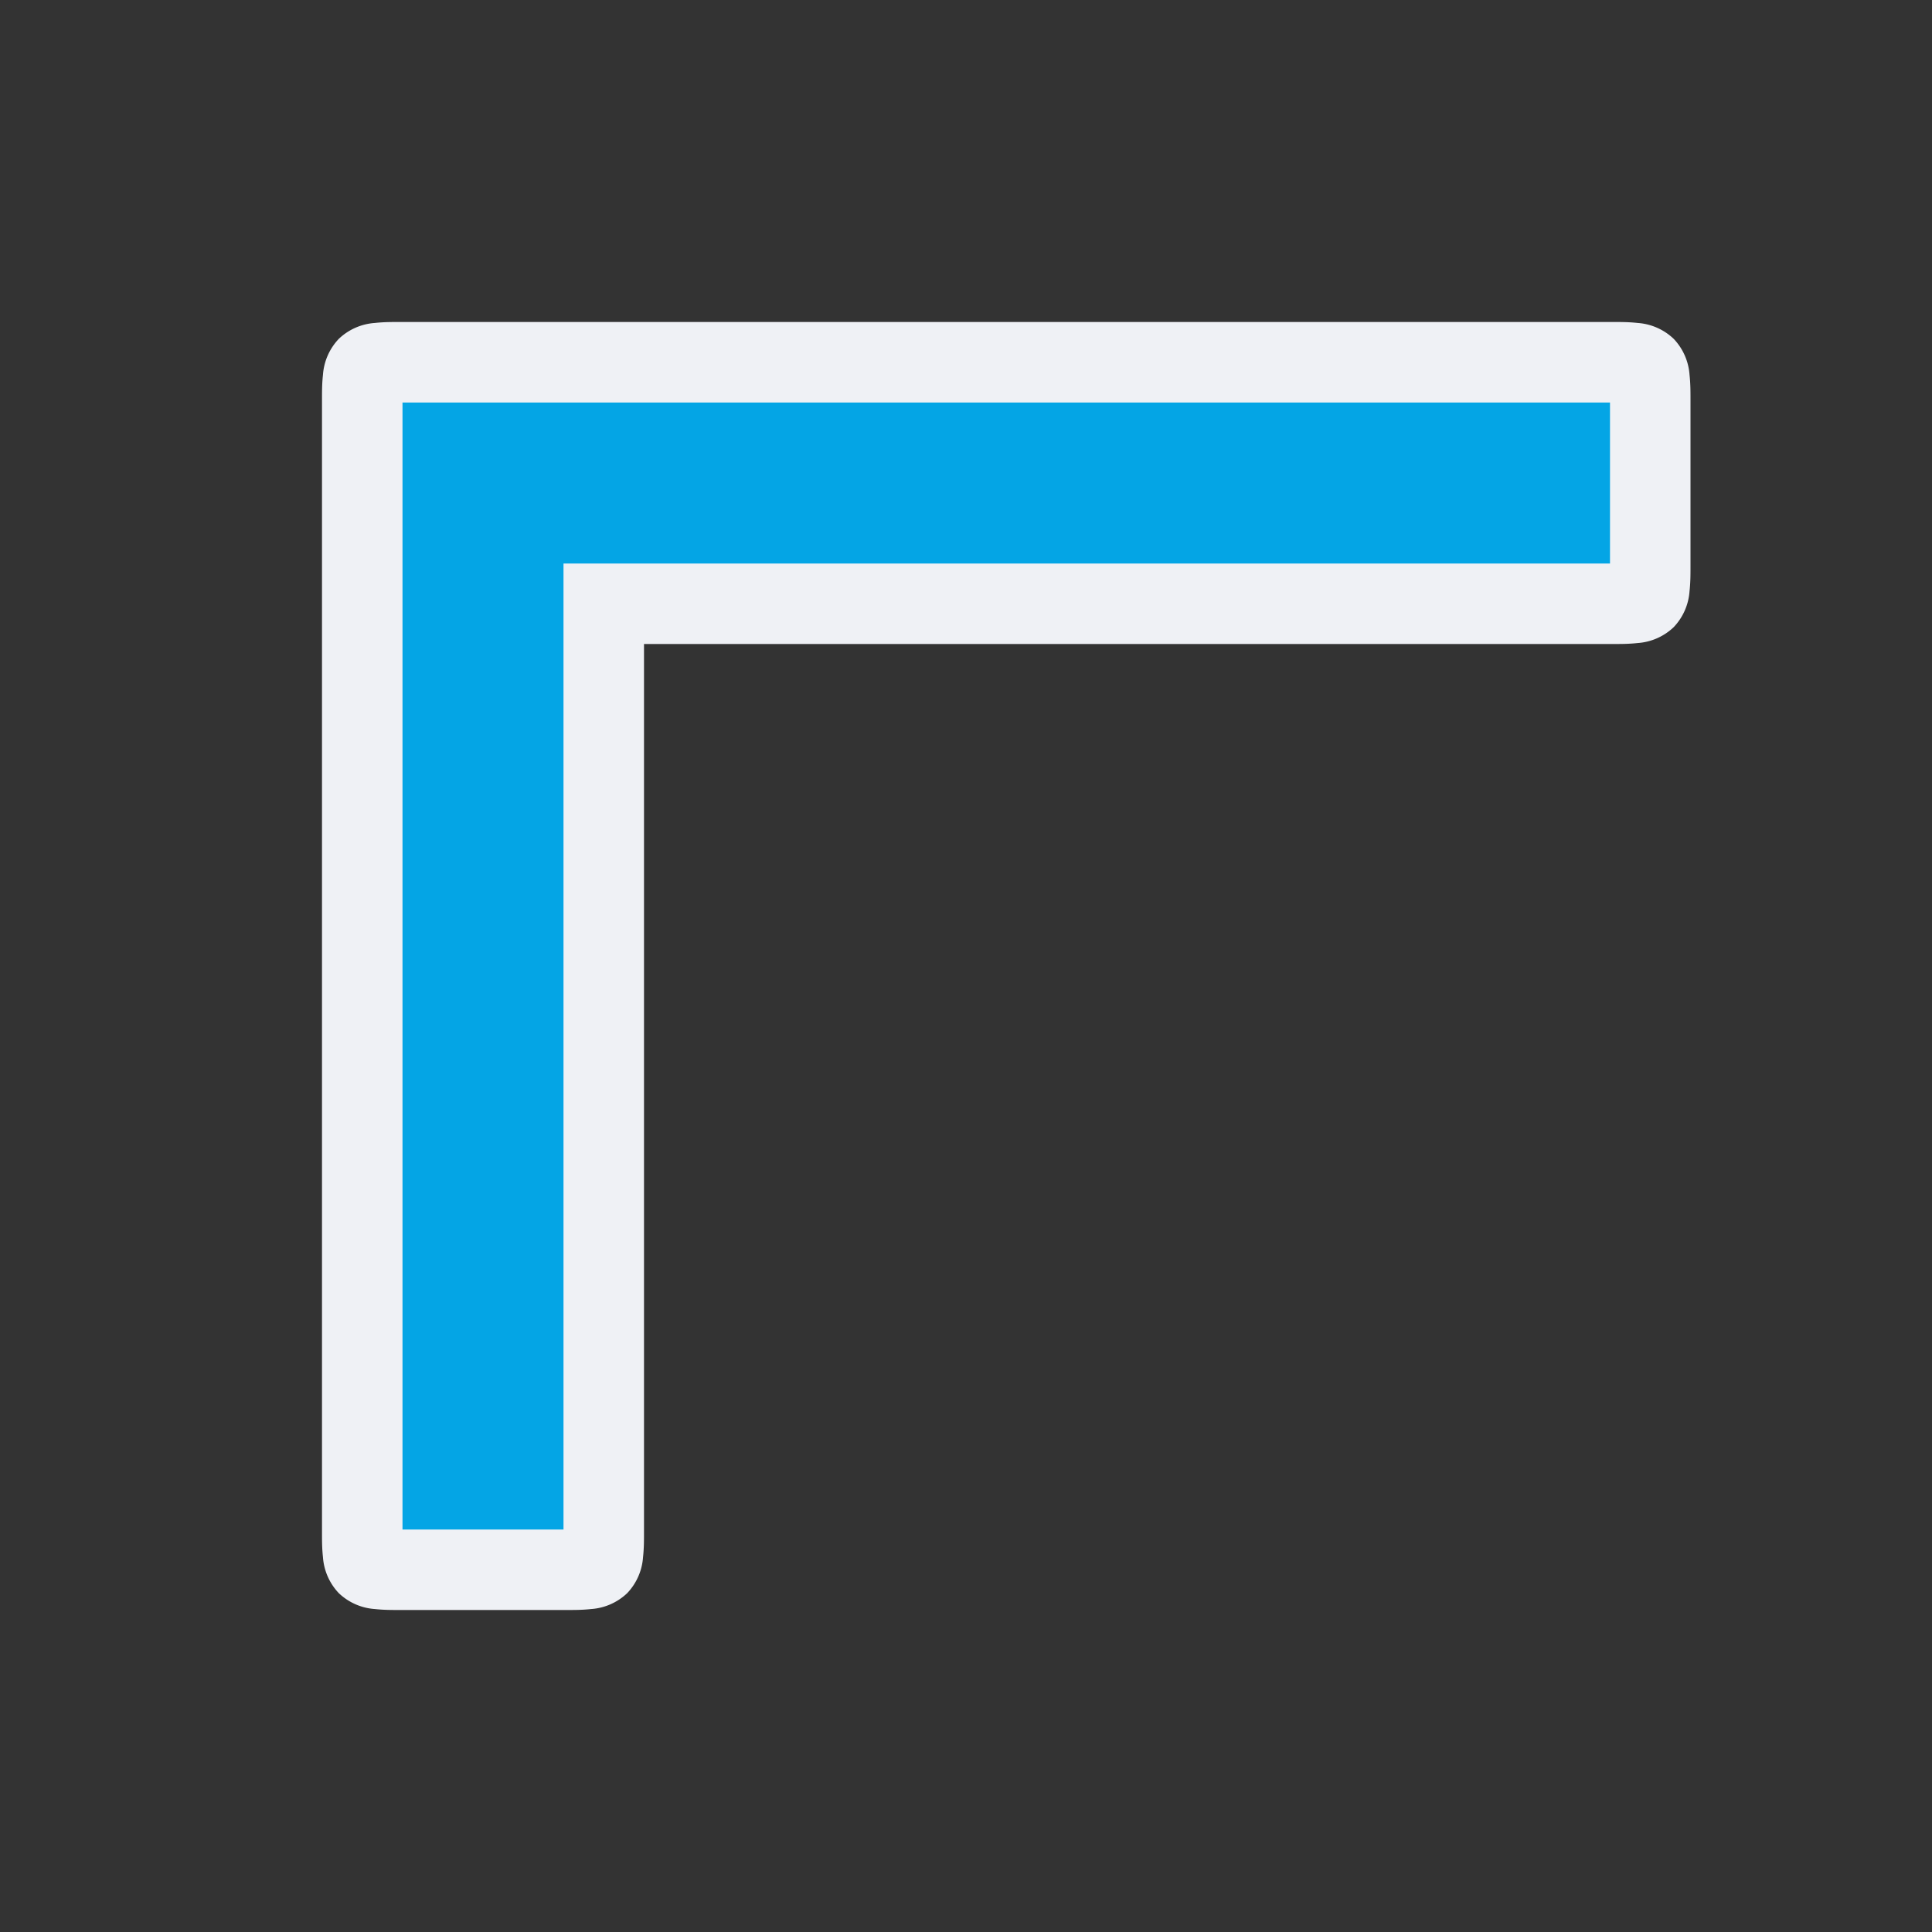 <svg viewBox="0 0 24 24"><rect x="0" y="0" width="24" height="24" fill="#333333" stroke="none"/><path d="M4.5 5c0-.5 0-.5.5-.5h15c.5 0 .5 0 .5.5v2c0 .5 0 .5-.5.5H7.5V19c0 .5 0 .5-.5.5H5c-.5 0-.5 0-.5-.5z" style="color:#04a5e5;fill:#04a5e5;fill-opacity:1;-inkscape-stroke:none"/><path d="M5 4c-.125 0-.225-.001-.344.012a.72.72 0 0 0-.447.197.72.72 0 0 0-.197.447C3.999 4.775 4 4.875 4 5v14c0 .125-.001.225.012.344a.72.72 0 0 0 .197.447.72.72 0 0 0 .447.197c.119.013.219.012.344.012h2c.125 0 .225.001.344-.012a.72.72 0 0 0 .447-.197.72.72 0 0 0 .197-.447C8.001 19.225 8 19.125 8 19V8h12c.125 0 .225.001.344-.012a.72.72 0 0 0 .447-.197.72.72 0 0 0 .197-.447C21.001 7.225 21 7.125 21 7V5c0-.125.001-.225-.012-.344a.72.72 0 0 0-.197-.447.72.72 0 0 0-.447-.197C20.225 3.999 20.125 4 20 4Zm0 1h15v2H7v12H5Z" style="color:#04a5e5;fill:#eff1f5;fill-opacity:1;-inkscape-stroke:none"/></svg>